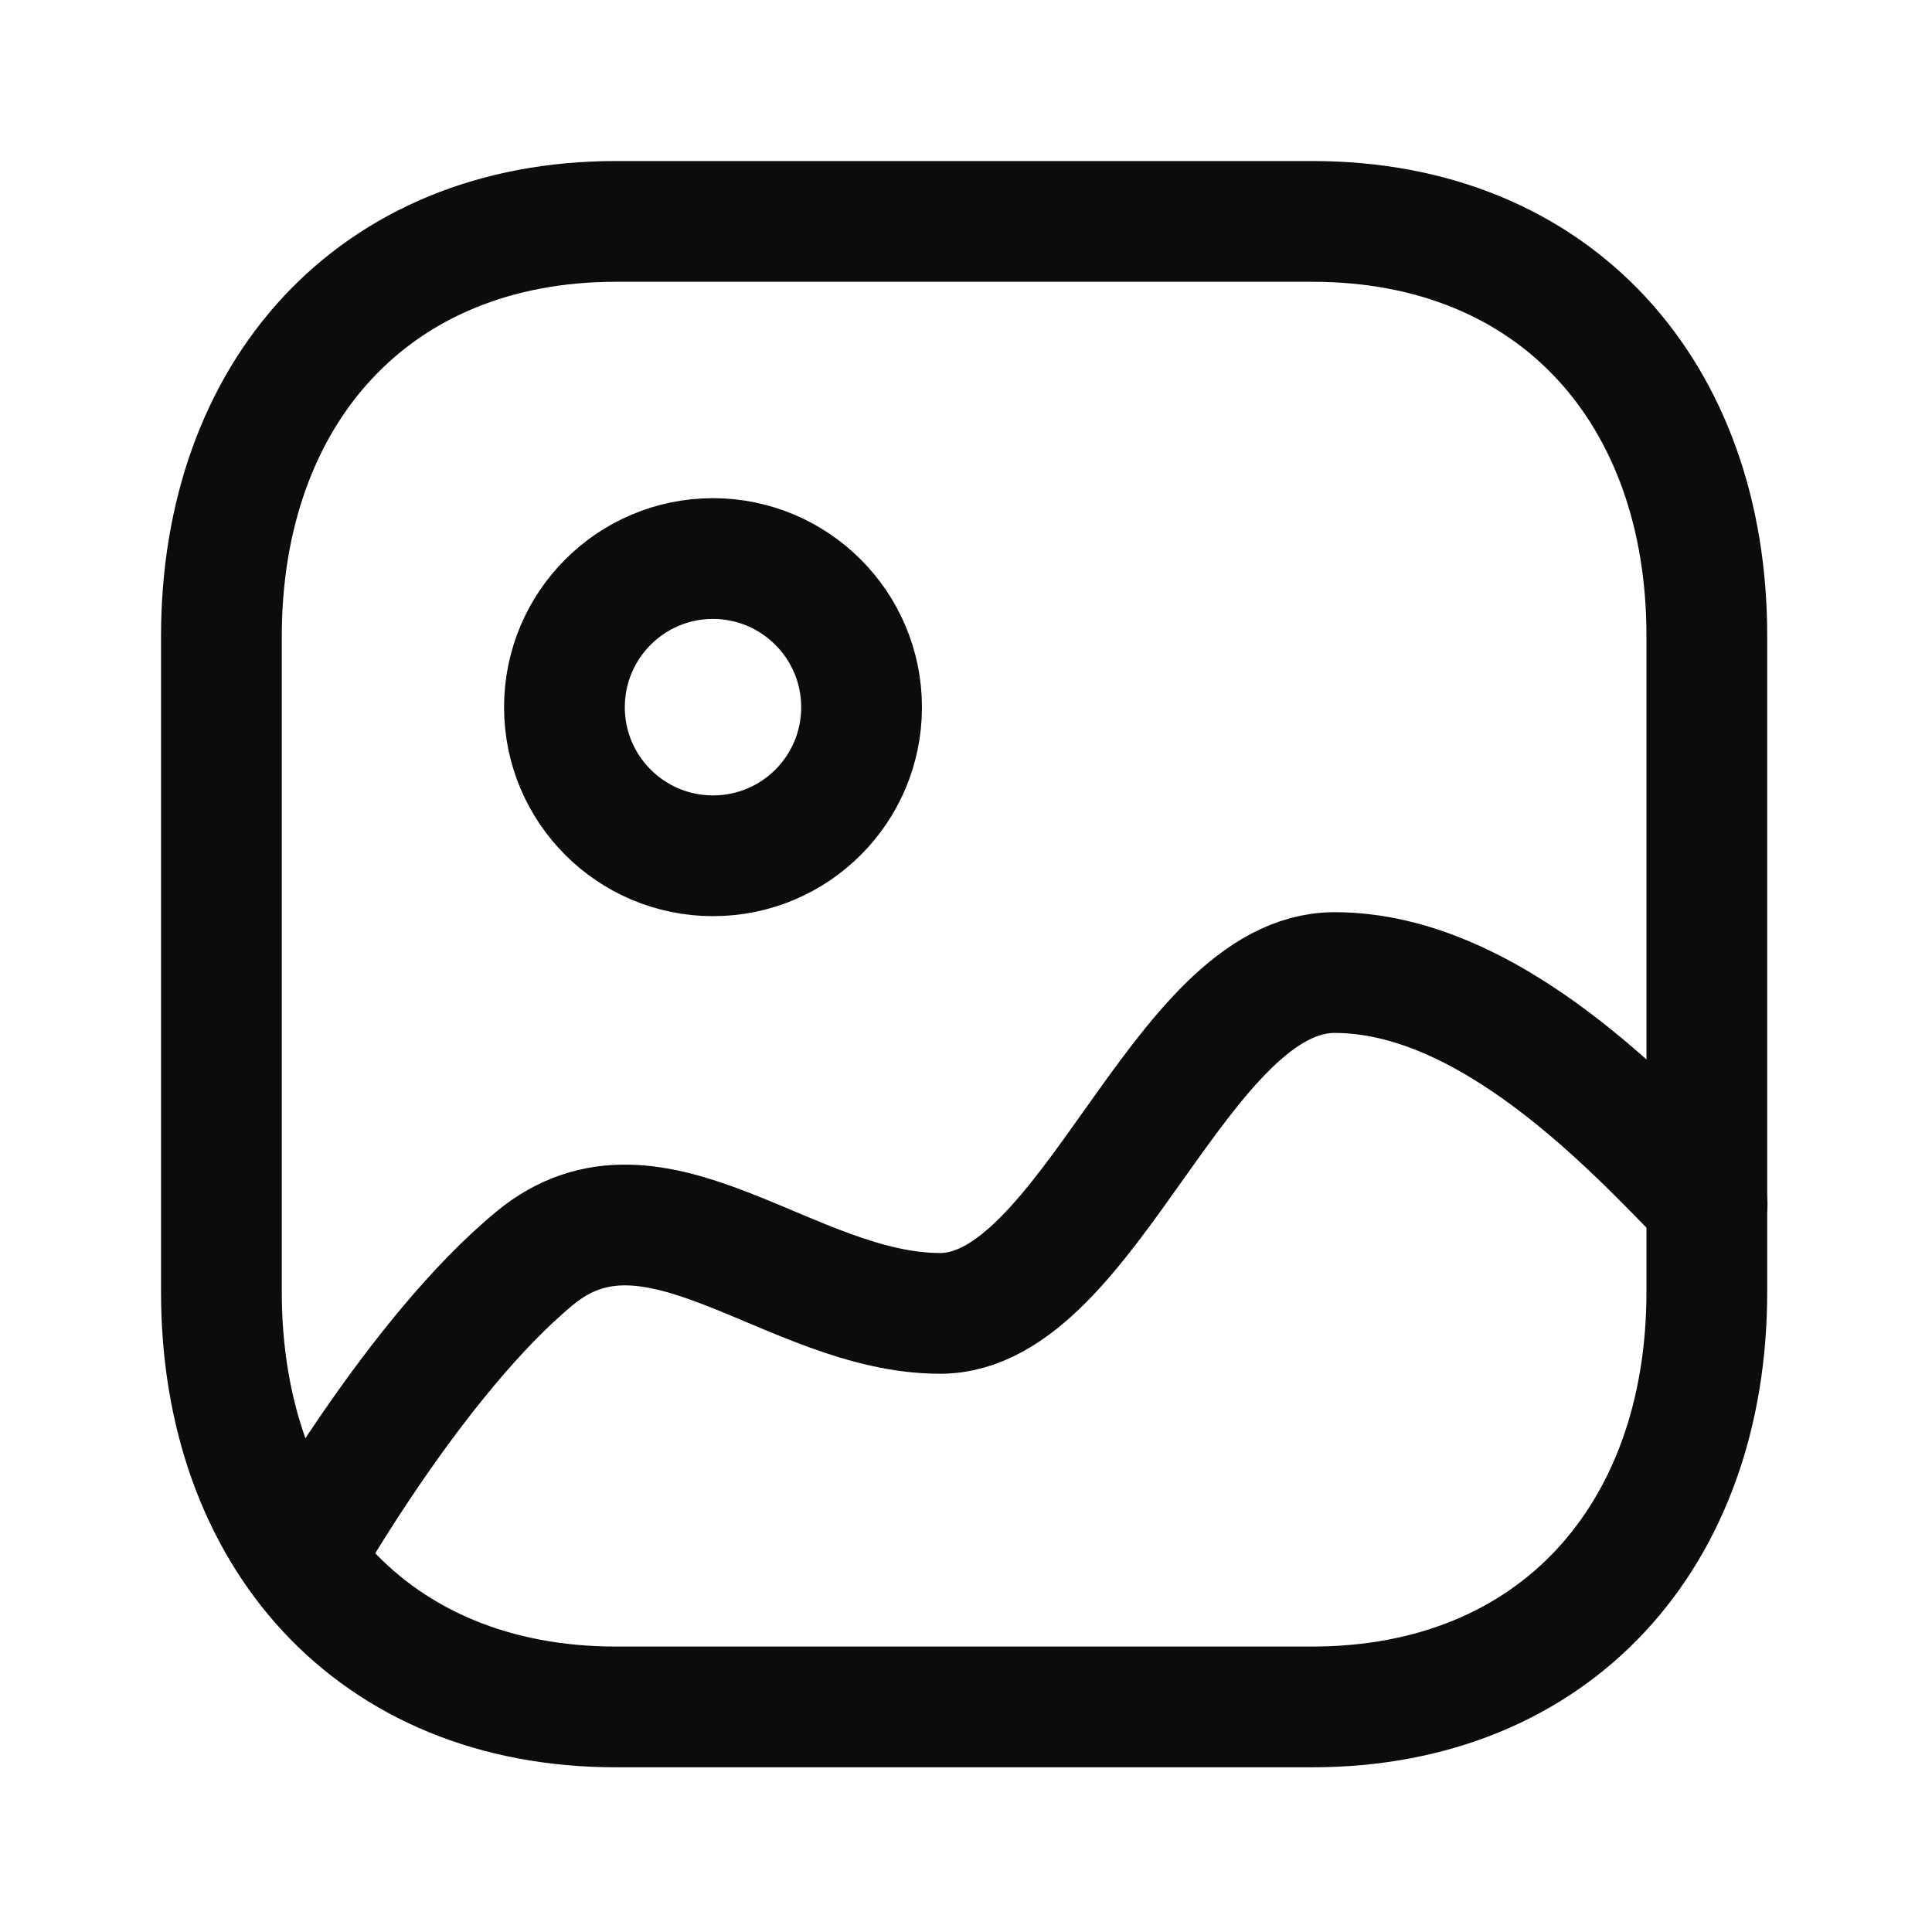 <svg width="20" height="20" viewBox="0 0 20 20" fill="none" xmlns="http://www.w3.org/2000/svg">
<path fill-rule="evenodd" clip-rule="evenodd" d="M13.586 2.292H6.376C3.866 2.292 2.292 4.07 2.292 6.587V13.375C2.292 15.892 3.859 17.67 6.376 17.67H13.582C16.102 17.67 17.669 15.892 17.669 13.375V6.587C17.672 4.07 16.105 2.292 13.586 2.292Z" stroke="#0C0B0E" stroke-width="1.25" stroke-linecap="round" stroke-linejoin="round"/>
<path fill-rule="evenodd" clip-rule="evenodd" d="M8.919 7.321C8.919 8.171 8.231 8.859 7.381 8.859C6.532 8.859 5.843 8.171 5.843 7.321C5.843 6.471 6.532 5.782 7.381 5.782C8.23 5.783 8.919 6.472 8.919 7.321Z" stroke="#0C0B0E" stroke-width="1.25" stroke-linecap="round" stroke-linejoin="round"/>
<path d="M17.672 12.459C16.903 11.667 15.424 10.068 13.816 10.068C12.207 10.068 11.279 13.596 9.732 13.596C8.184 13.596 6.778 12.001 5.538 13.023C4.298 14.045 3.125 16.134 3.125 16.134" stroke="#0C0B0E" stroke-width="1.25" stroke-linecap="round" stroke-linejoin="round"/>
</svg>
